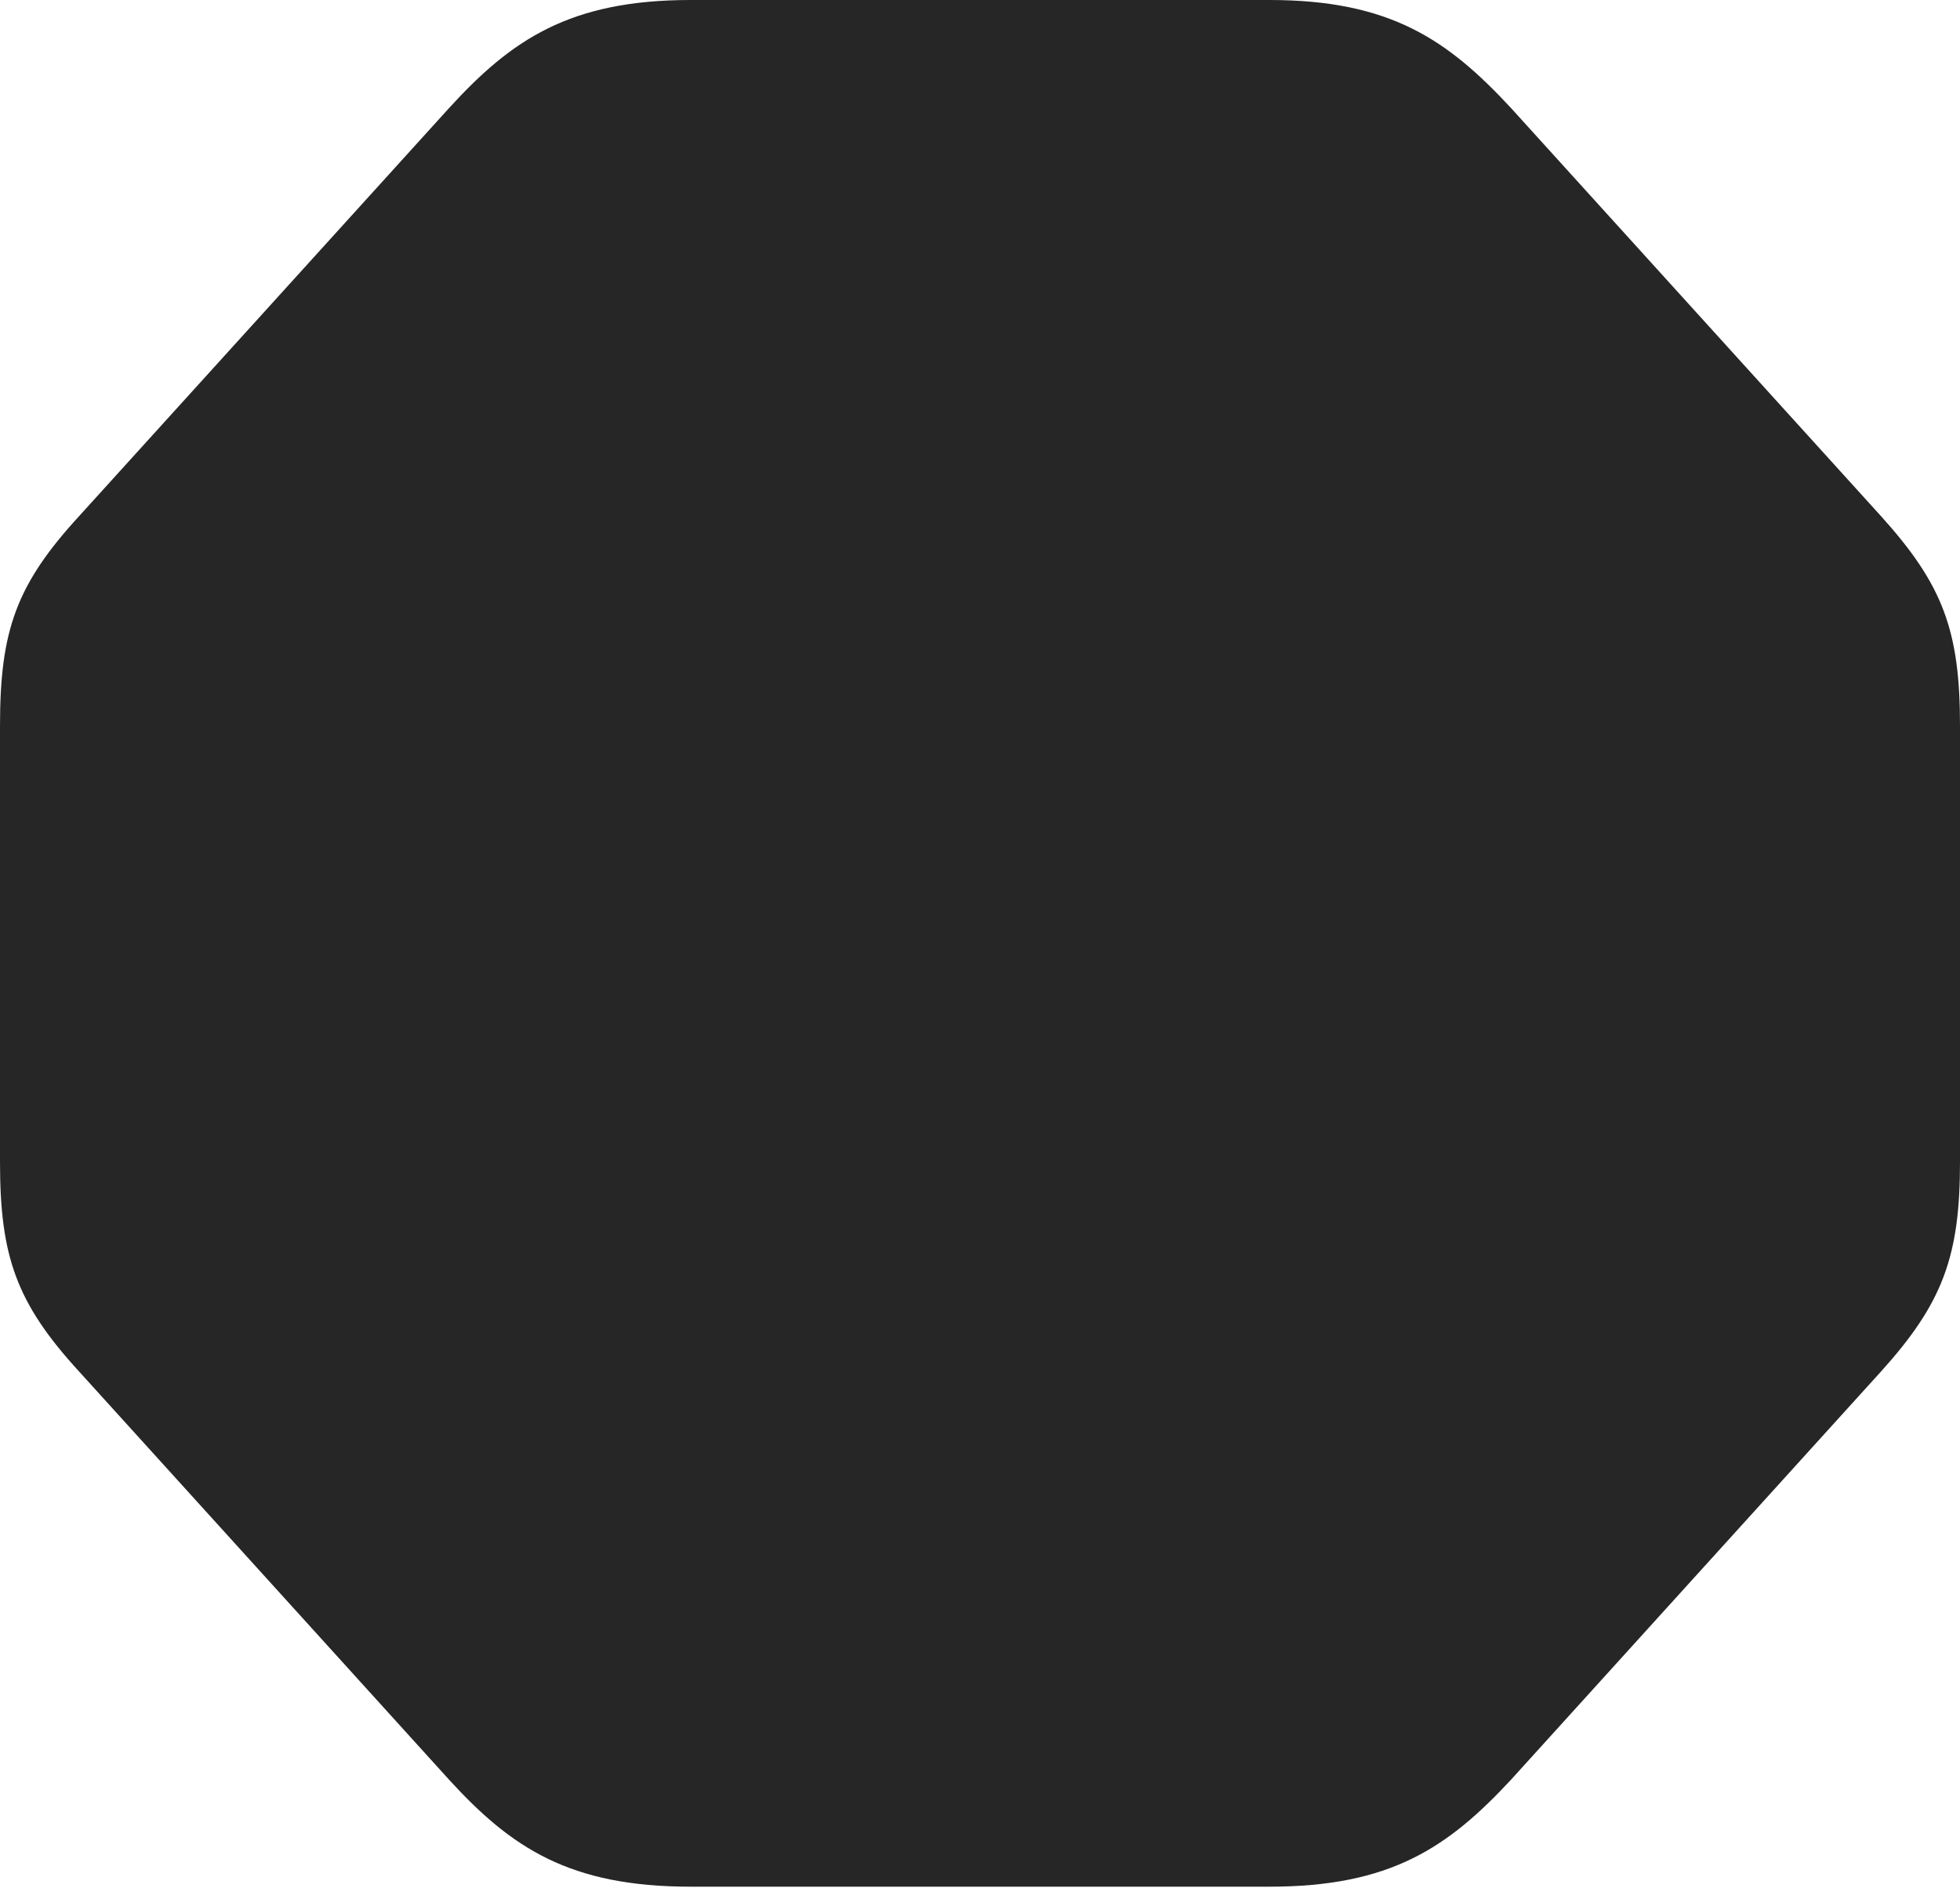 <?xml version="1.0" encoding="UTF-8"?>
<!--Generator: Apple Native CoreSVG 175.5-->
<!DOCTYPE svg
PUBLIC "-//W3C//DTD SVG 1.1//EN"
       "http://www.w3.org/Graphics/SVG/1.1/DTD/svg11.dtd">
<svg version="1.1" xmlns="http://www.w3.org/2000/svg" xmlns:xlink="http://www.w3.org/1999/xlink" width="20.068" height="19.326">
 <g>
  <rect height="19.326" opacity="0" width="20.068" x="0" y="0"/>
  <path d="M7.07 19.316L12.998 19.316C14.238 19.316 14.824 18.916 15.469 18.223L19.258 14.043C19.893 13.34 20.068 12.861 20.068 11.895L20.068 7.432C20.068 6.455 19.893 5.986 19.258 5.283L15.469 1.104C14.824 0.41 14.238 0 12.998 0L7.07 0C5.83 0 5.234 0.41 4.6 1.104L0.811 5.283C0.166 5.986 0 6.455 0 7.432L0 11.895C0 12.861 0.166 13.34 0.811 14.043L4.6 18.223C5.234 18.916 5.83 19.316 7.07 19.316Z" fill="#000000" fill-opacity="0.85"/>
 </g>
</svg>
